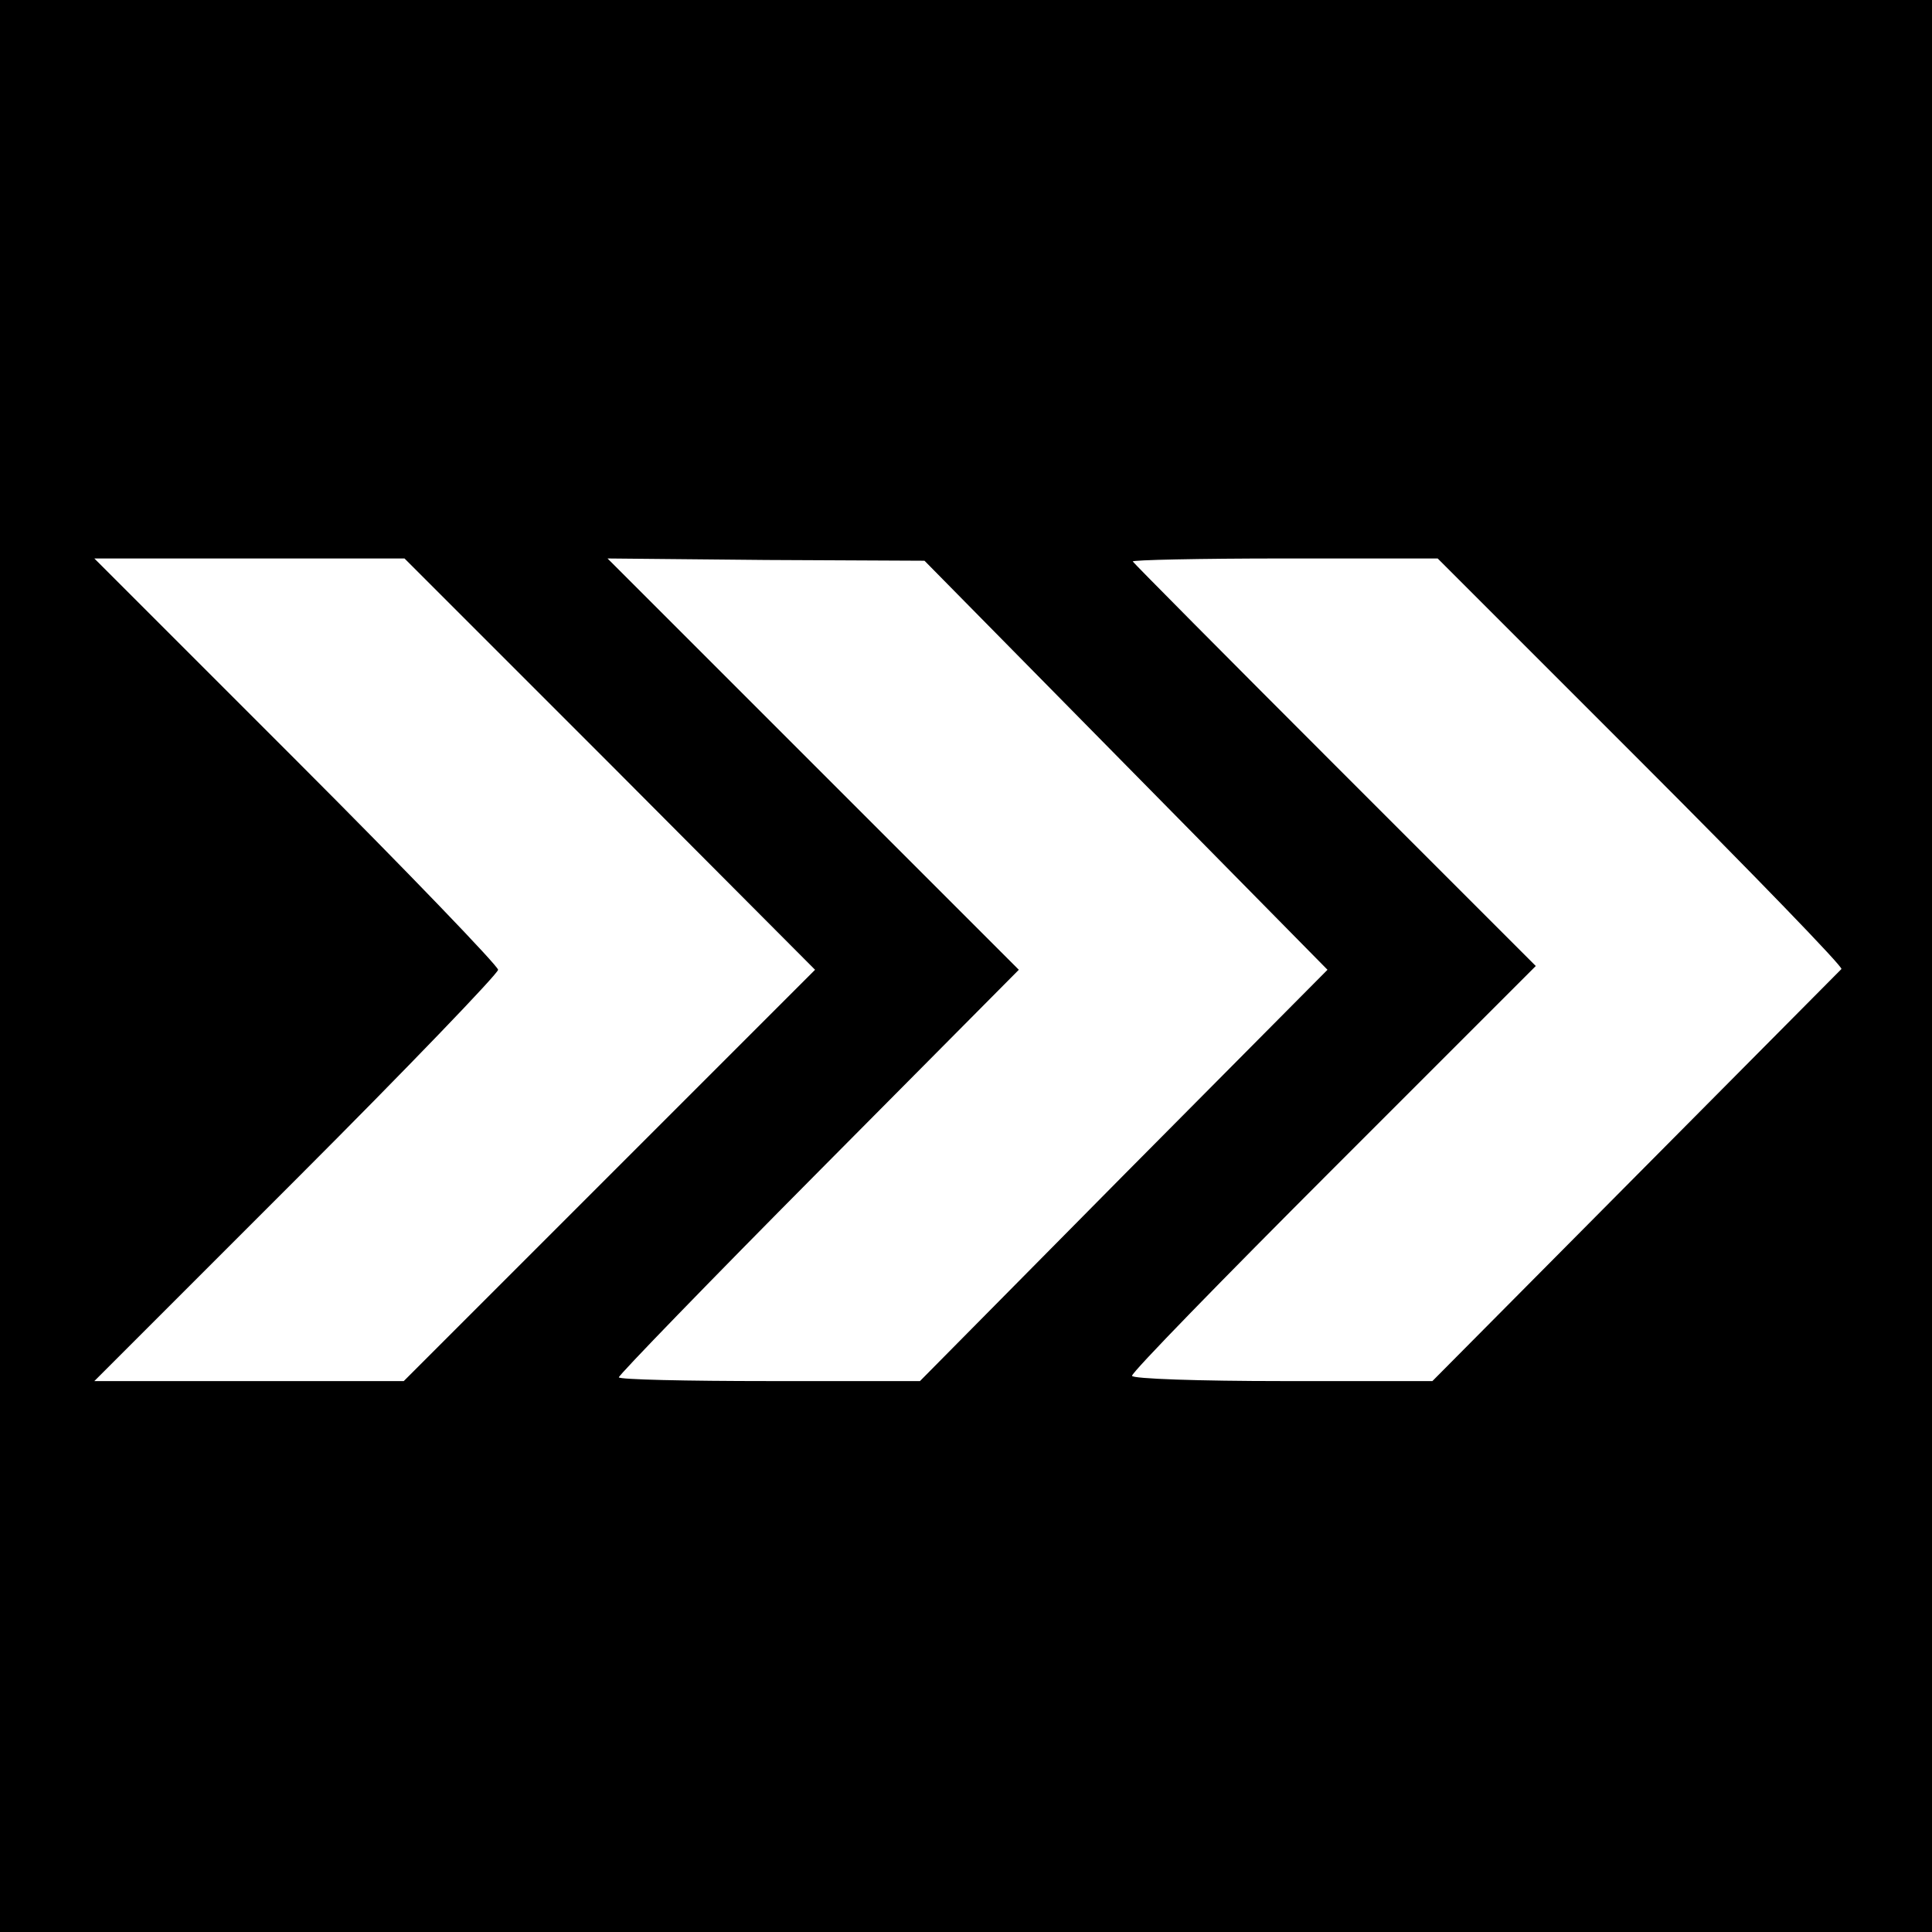 <?xml version="1.0" standalone="no"?>
<!DOCTYPE svg PUBLIC "-//W3C//DTD SVG 20010904//EN"
 "http://www.w3.org/TR/2001/REC-SVG-20010904/DTD/svg10.dtd">
<svg version="1.0" xmlns="http://www.w3.org/2000/svg"
 width="256pt" height="256pt" viewBox="0 0 256 256"
 preserveAspectRatio="xMidYMid meet">
<g transform="translate(0,256) scale(0.1,-0.1)"
fill="#000000" stroke="none">
<path d="M0 1280 l0 -1280 1280 0 1280 0 0 1280 0 1280 -1280 0 -1280 0 0
-1280z m808 268 l272 -273 -272 -272 -273 -273 -205 0 -205 0 268 268 c147
147 267 272 267 277 0 5 -120 130 -267 277 l-268 268 206 0 205 0 272 -272z
m684 -2 l267 -271 -270 -272 -270 -273 -200 0 c-109 0 -199 2 -199 5 0 3 119
126 265 273 l265 267 -273 273 -272 272 210 -2 210 -1 267 -271z m683 4 c148
-148 267 -271 265 -274 -3 -3 -126 -127 -273 -275 l-269 -271 -199 0 c-109 0
-199 3 -199 7 0 5 120 128 267 275 l268 268 -265 265 c-146 146 -267 268 -269
271 -2 2 88 4 200 4 l204 0 270 -270z"/>
</g>
</svg>
